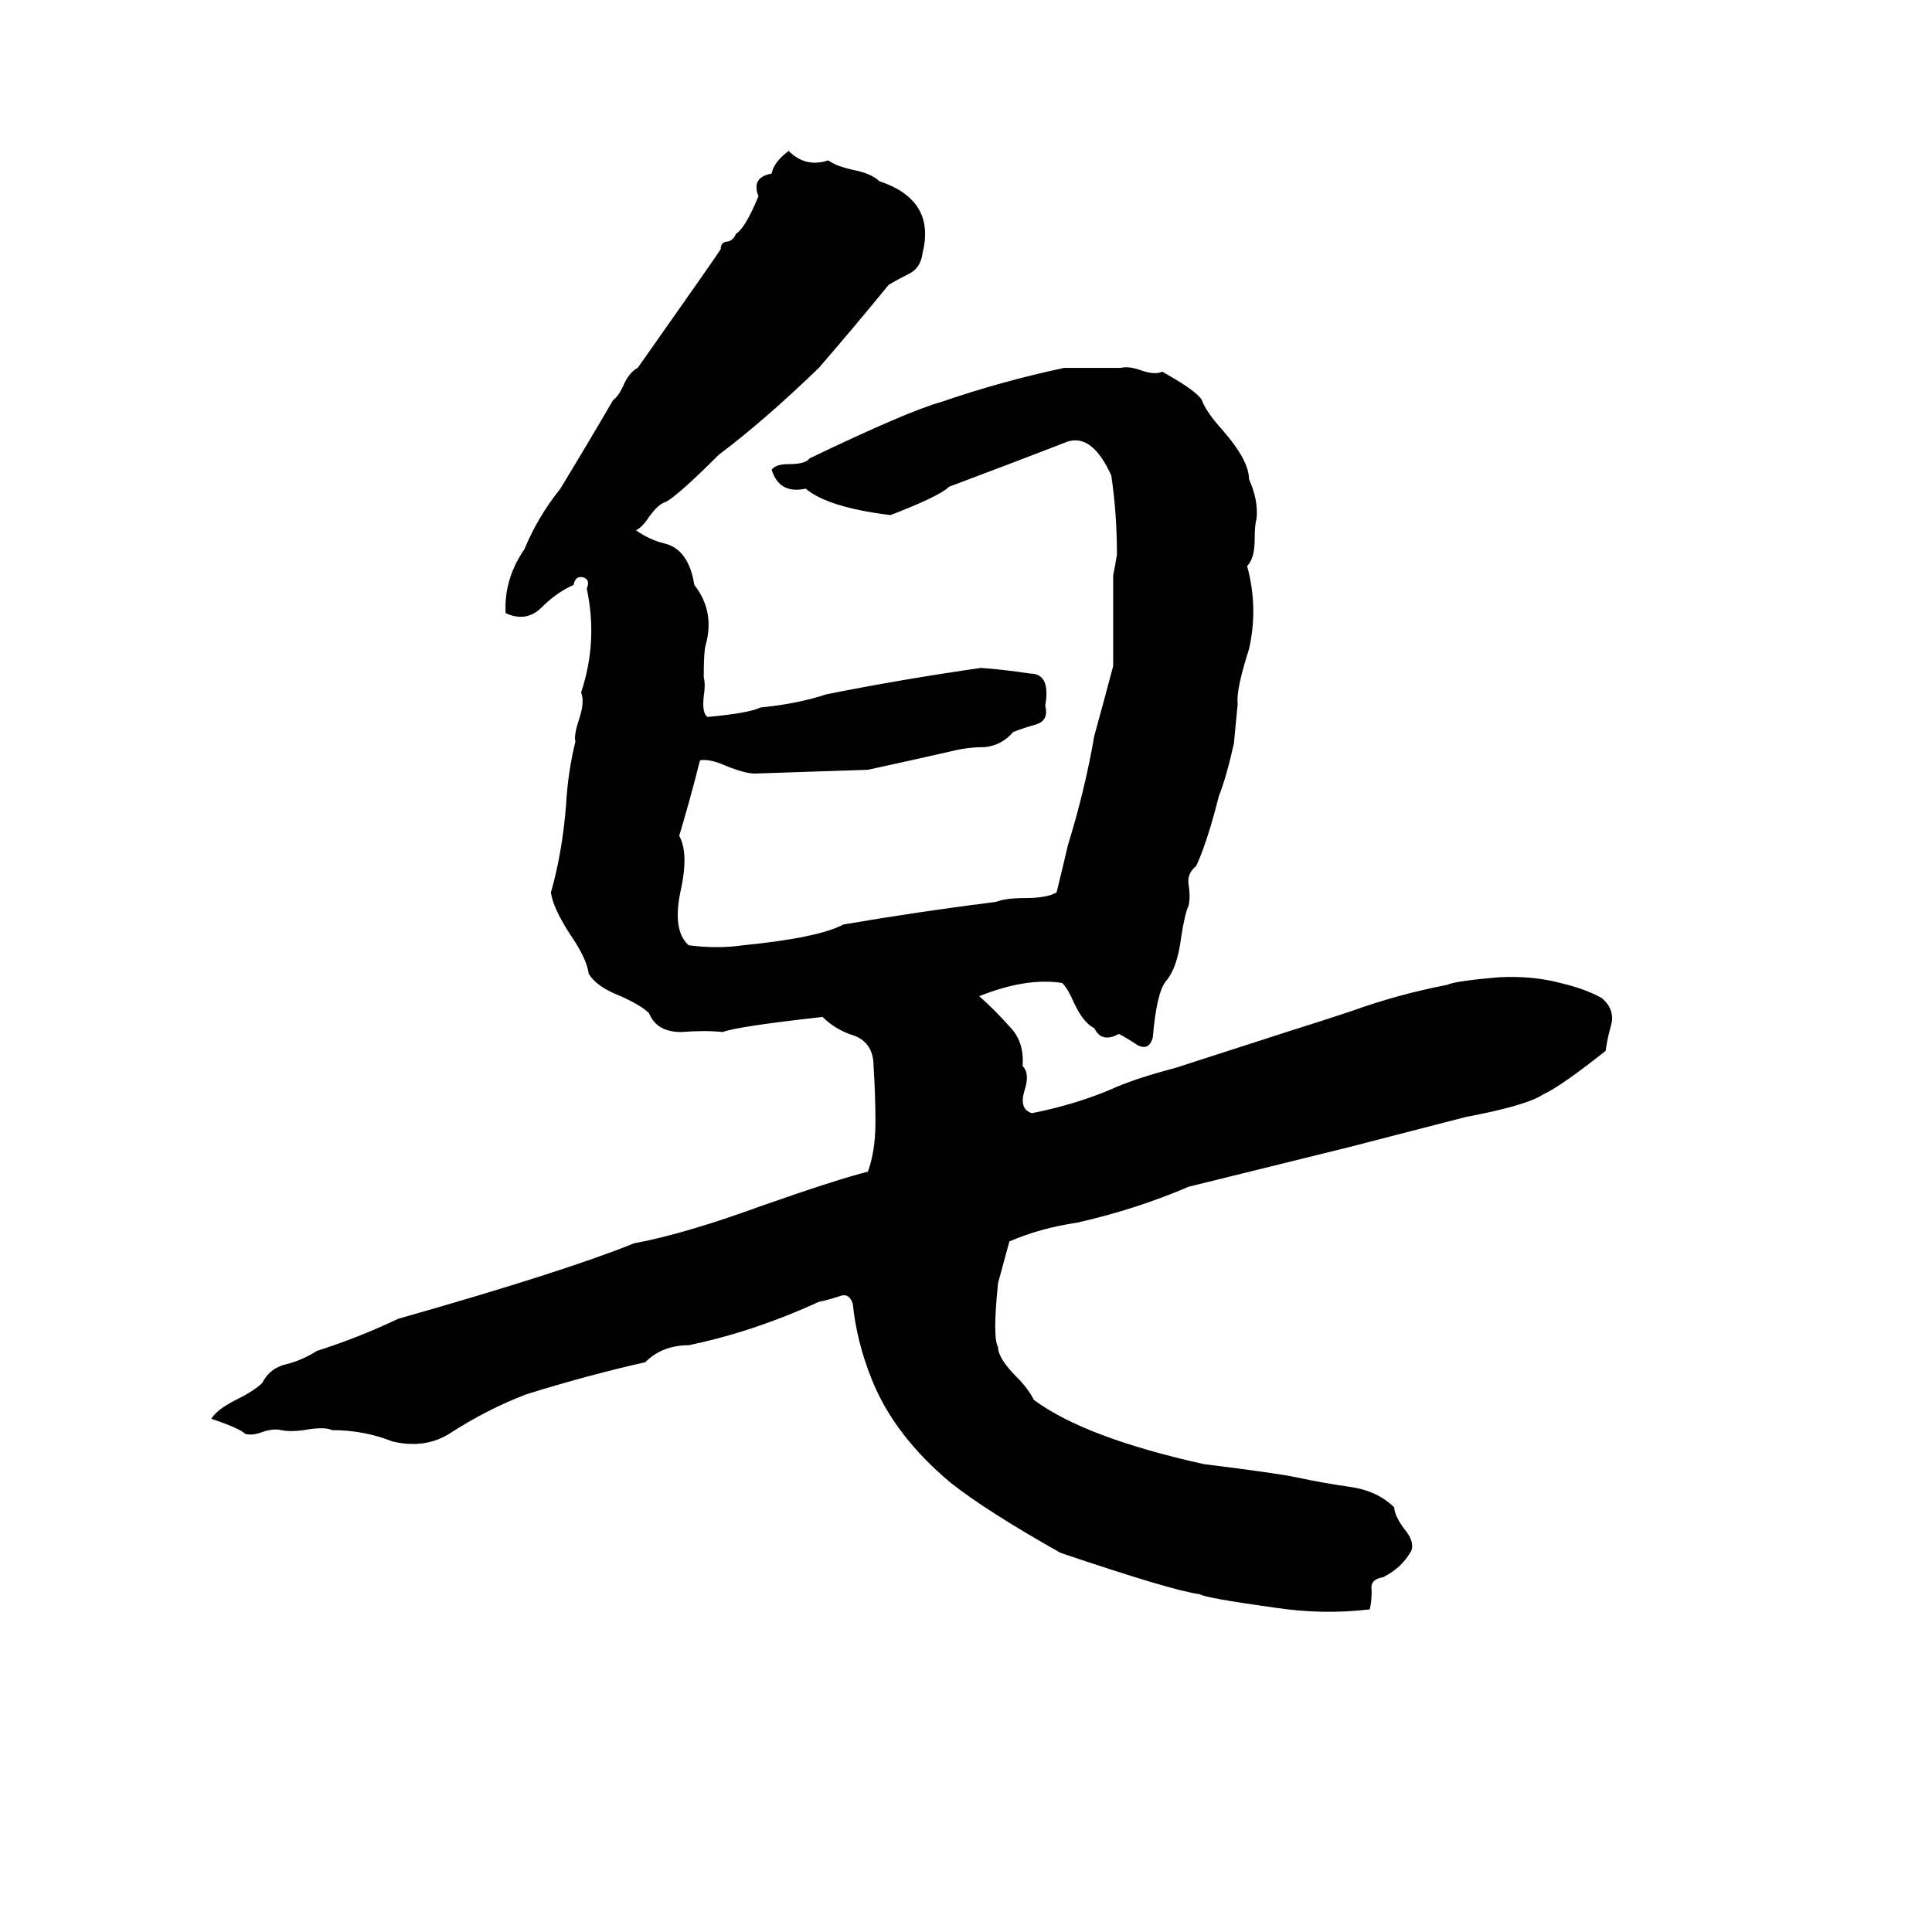 <svg xmlns="http://www.w3.org/2000/svg" viewBox="0 -800 1024 1024">
	<path fill="#000000" d="M418 -720Q427 -711 439 -715Q443 -712 452 -710Q462 -708 466 -704Q496 -694 489 -666Q488 -658 482 -655Q476 -652 471 -649Q453 -627 434 -605Q405 -577 381 -559Q360 -538 353 -534Q349 -533 344 -526Q340 -520 337 -519Q344 -514 352 -512Q365 -509 368 -490Q379 -476 374 -458Q373 -455 373 -441Q374 -437 373 -431Q372 -422 375 -420Q397 -422 403 -425Q423 -427 438 -432Q478 -440 520 -446Q533 -445 546 -443Q557 -443 554 -426Q556 -418 549 -416Q542 -414 537 -412Q531 -405 522 -404Q513 -404 505 -402Q483 -397 460 -392Q430 -391 400 -390Q395 -390 385 -394Q376 -398 371 -397Q366 -377 360 -357Q365 -348 361 -329Q356 -307 365 -299Q380 -297 394 -299Q434 -303 447 -310Q488 -317 528 -322Q533 -324 543 -324Q555 -324 560 -327Q563 -339 566 -352Q575 -381 580 -410Q585 -428 590 -447Q590 -471 590 -495Q591 -500 592 -506Q592 -528 589 -548Q579 -570 566 -566Q535 -554 503 -542Q498 -537 472 -527Q439 -531 427 -541Q413 -538 409 -551Q411 -554 418 -554Q427 -554 429 -557Q481 -582 499 -587Q531 -598 564 -605Q579 -605 594 -605Q598 -606 604 -604Q612 -601 616 -603Q634 -593 637 -588Q639 -582 648 -572Q662 -556 662 -546Q667 -535 666 -525Q665 -522 665 -514Q665 -504 661 -500Q667 -478 662 -456Q655 -434 656 -427Q655 -416 654 -406Q650 -388 646 -378Q640 -354 634 -341Q629 -337 630 -331Q631 -325 630 -320Q628 -316 626 -303Q624 -287 618 -280Q613 -274 611 -250Q609 -243 603 -246Q597 -250 593 -252Q584 -247 580 -255Q574 -258 569 -269Q566 -276 563 -279Q544 -282 519 -272Q527 -265 535 -256Q543 -248 542 -235Q546 -231 543 -222Q540 -212 547 -210Q572 -215 592 -224Q604 -229 623 -234L685 -254Q701 -259 716 -264Q741 -273 767 -278Q771 -280 794 -282Q812 -283 827 -279Q840 -276 849 -271Q856 -265 854 -257Q852 -250 851 -243Q827 -224 818 -220Q809 -214 777 -208Q746 -200 715 -192L630 -171Q602 -159 571 -152Q551 -149 535 -142Q532 -131 529 -120Q526 -91 529 -86Q529 -80 539 -70Q545 -64 548 -58Q575 -38 638 -24Q678 -19 687 -17Q701 -14 715 -12Q730 -10 739 -1Q739 3 744 10Q750 17 748 22Q743 31 733 36Q726 37 727 43Q727 49 726 53Q701 56 675 52Q639 47 636 45Q621 43 562 23Q523 1 504 -14Q474 -39 462 -69Q454 -89 452 -109Q450 -115 445 -113Q439 -111 434 -110Q399 -94 365 -87Q351 -87 342 -78Q311 -71 279 -61Q258 -53 238 -40Q225 -32 208 -36Q193 -42 176 -42Q172 -44 161 -42Q154 -41 149 -42Q145 -43 139 -41Q134 -39 130 -40Q127 -43 112 -48Q115 -53 125 -58Q135 -63 139 -67Q143 -75 152 -77Q160 -79 168 -84Q190 -91 211 -101Q299 -126 336 -141Q363 -146 404 -161Q444 -175 460 -179Q464 -190 464 -205Q464 -220 463 -235Q463 -247 453 -251Q443 -254 436 -261Q391 -256 383 -253Q374 -254 361 -253Q348 -253 344 -263Q340 -267 329 -272Q316 -277 312 -284Q311 -292 302 -305Q293 -319 292 -327Q298 -348 300 -373Q301 -391 305 -407Q304 -410 307 -419Q310 -428 308 -433Q317 -460 311 -488Q313 -493 309 -494Q305 -495 304 -490Q295 -486 287 -478Q279 -470 268 -475Q267 -493 278 -509Q285 -526 297 -541Q311 -564 325 -588Q328 -590 331 -597Q334 -603 338 -605Q381 -666 382 -668Q382 -672 386 -672Q389 -673 390 -676Q395 -679 402 -696Q398 -706 409 -708Q410 -714 418 -720Z"/>
</svg>